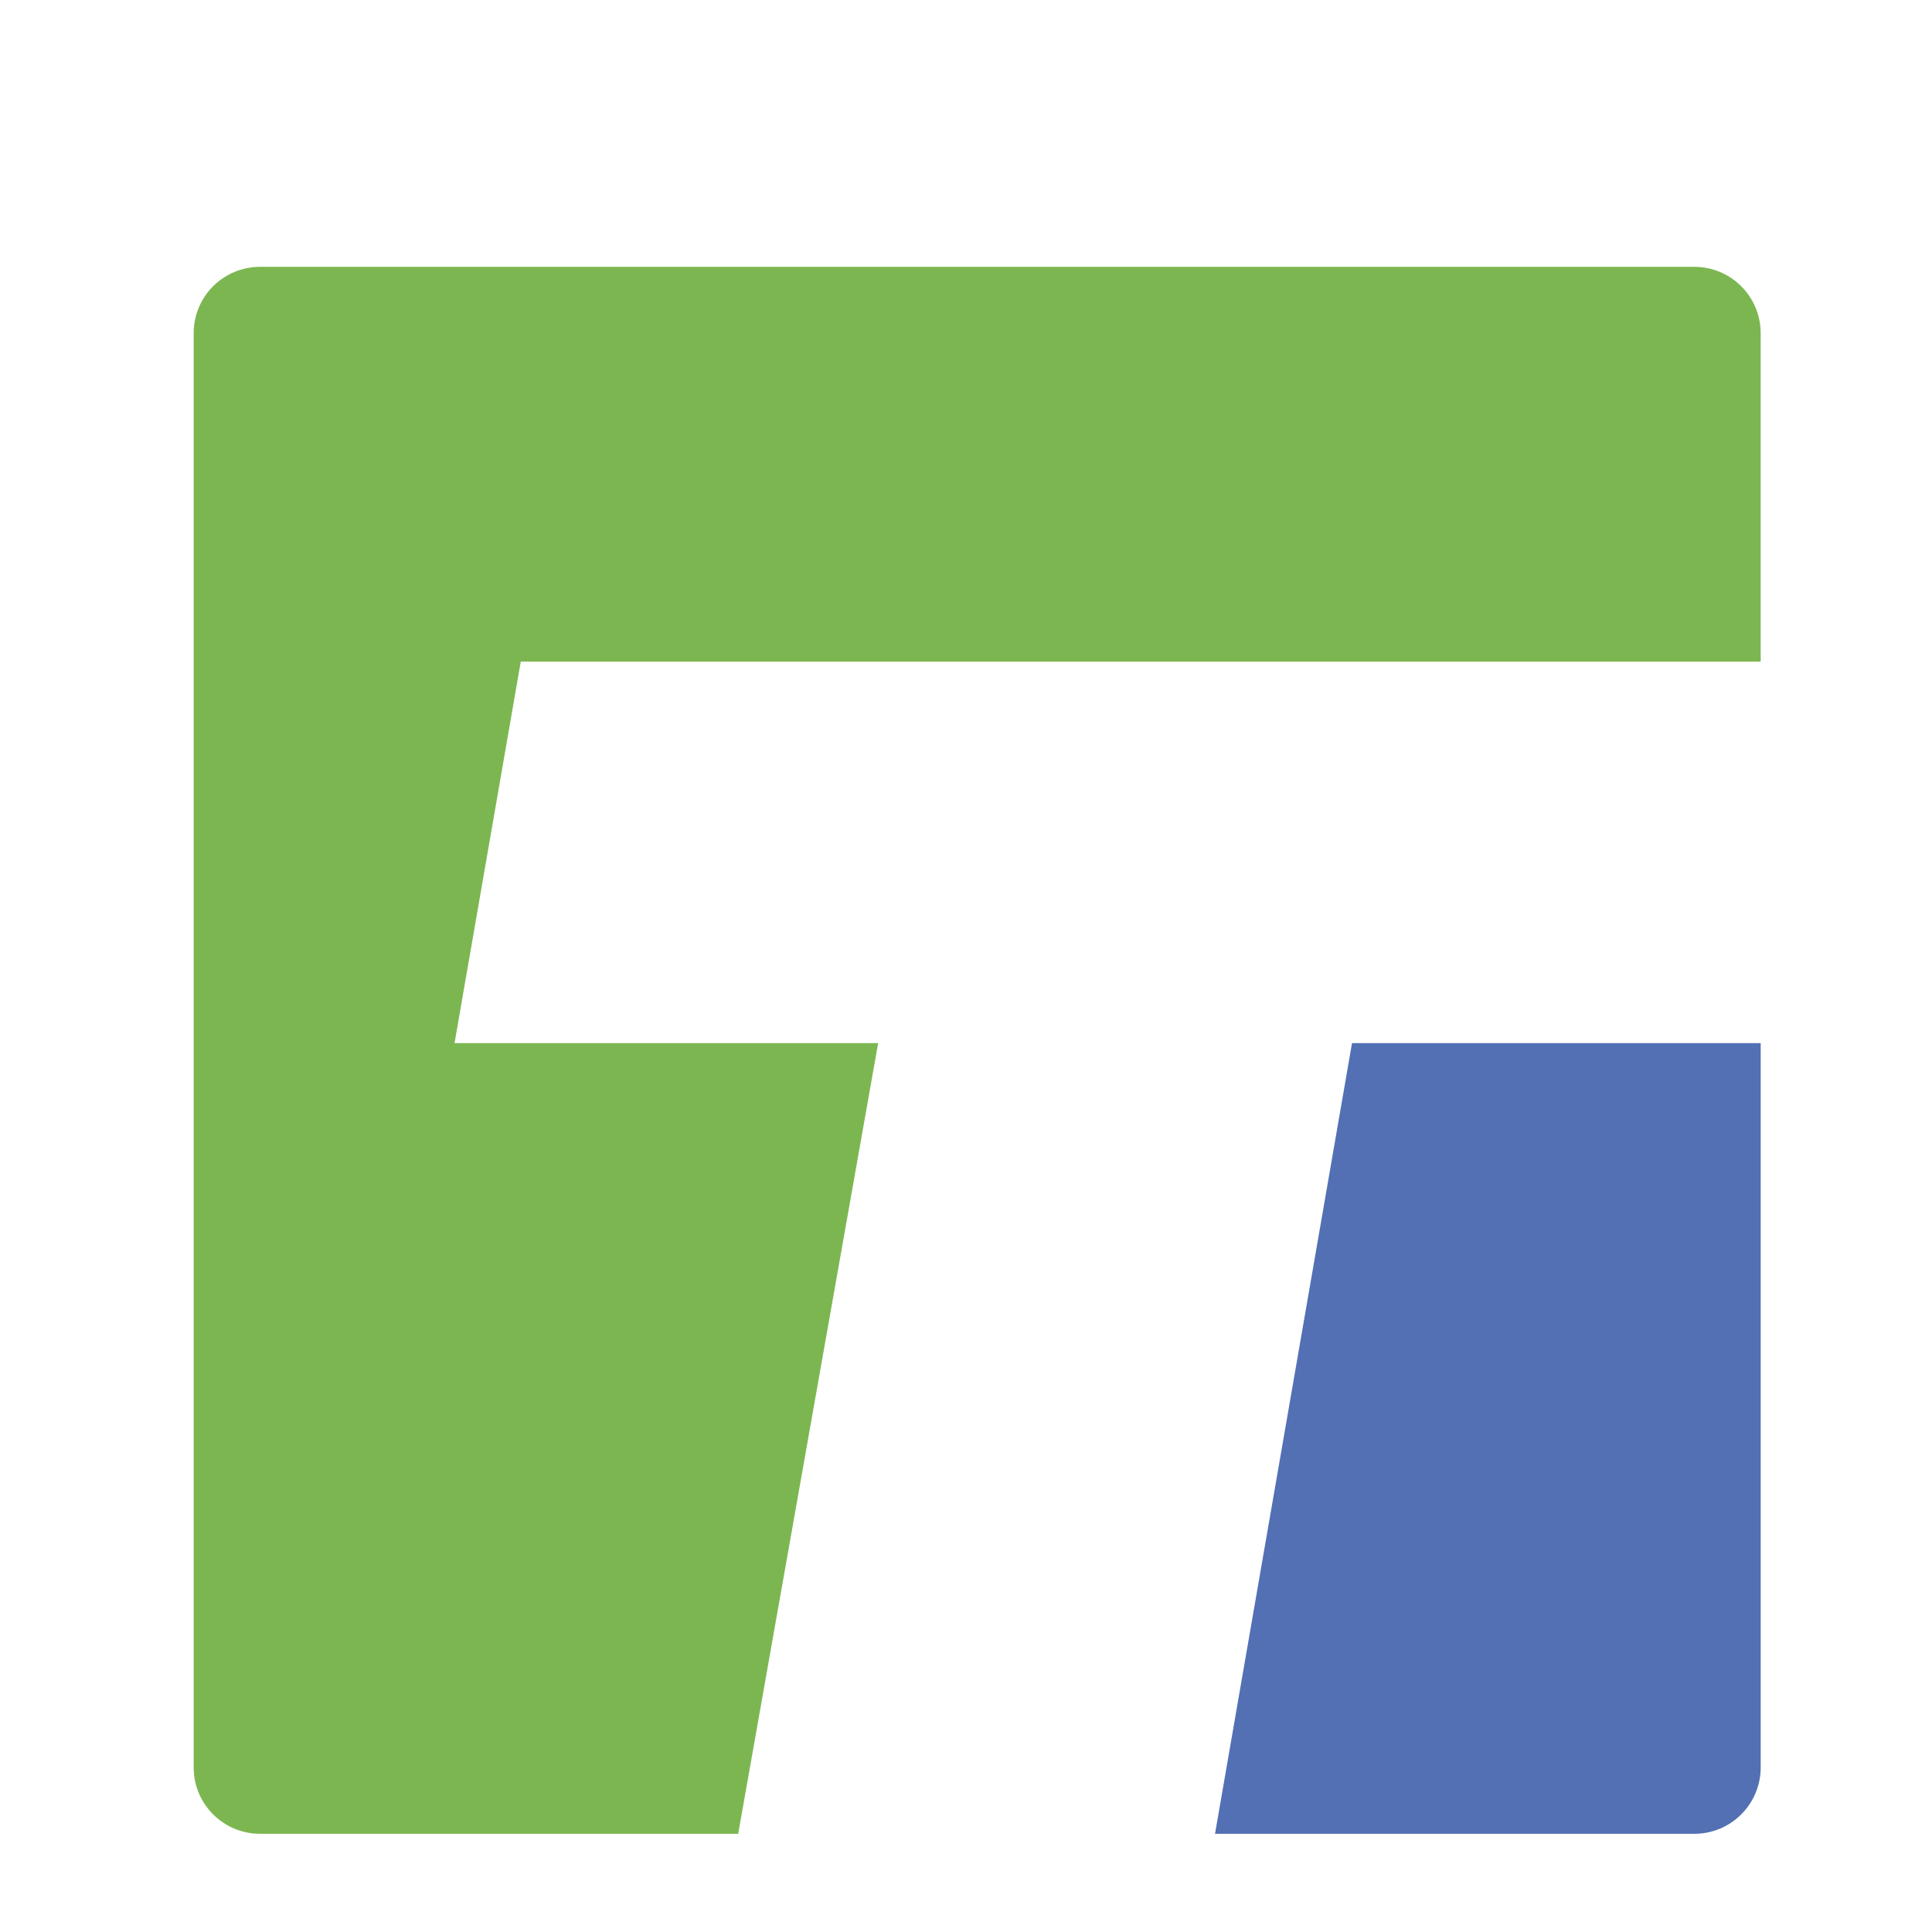 <?xml version="1.0" encoding="iso-8859-1"?>
<!-- Generator: Adobe Illustrator 13.0.0, SVG Export Plug-In . SVG Version: 6.00 Build 14948)  -->
<!DOCTYPE svg PUBLIC "-//W3C//DTD SVG 1.1//EN" "http://www.w3.org/Graphics/SVG/1.1/DTD/svg11.dtd">
<svg version="1.1" id="Layer_1" xmlns="http://www.w3.org/2000/svg" xmlns:xlink="http://www.w3.org/1999/xlink" x="0px" y="0px"
	 width="100px" height="100px" viewBox="0 0 100 100" enable-background="new 0 0 100 100" xml:space="preserve">
<g>
	<path fill="#7CB651" d="M23.527,53.991l3.428-19.745h64.177V17.245c0-1.897-1.536-3.434-3.436-3.434H13.461
		c-1.899,0-3.437,1.537-3.437,3.434v74.237c0,1.897,1.537,3.435,3.437,3.435h24.748l7.244-40.926H23.527z"/>
	<path fill="#5270B3" d="M62.889,94.917h24.808c1.899,0,3.436-1.537,3.436-3.435V53.991H69.98L62.889,94.917z"/>
</g>
</svg>
